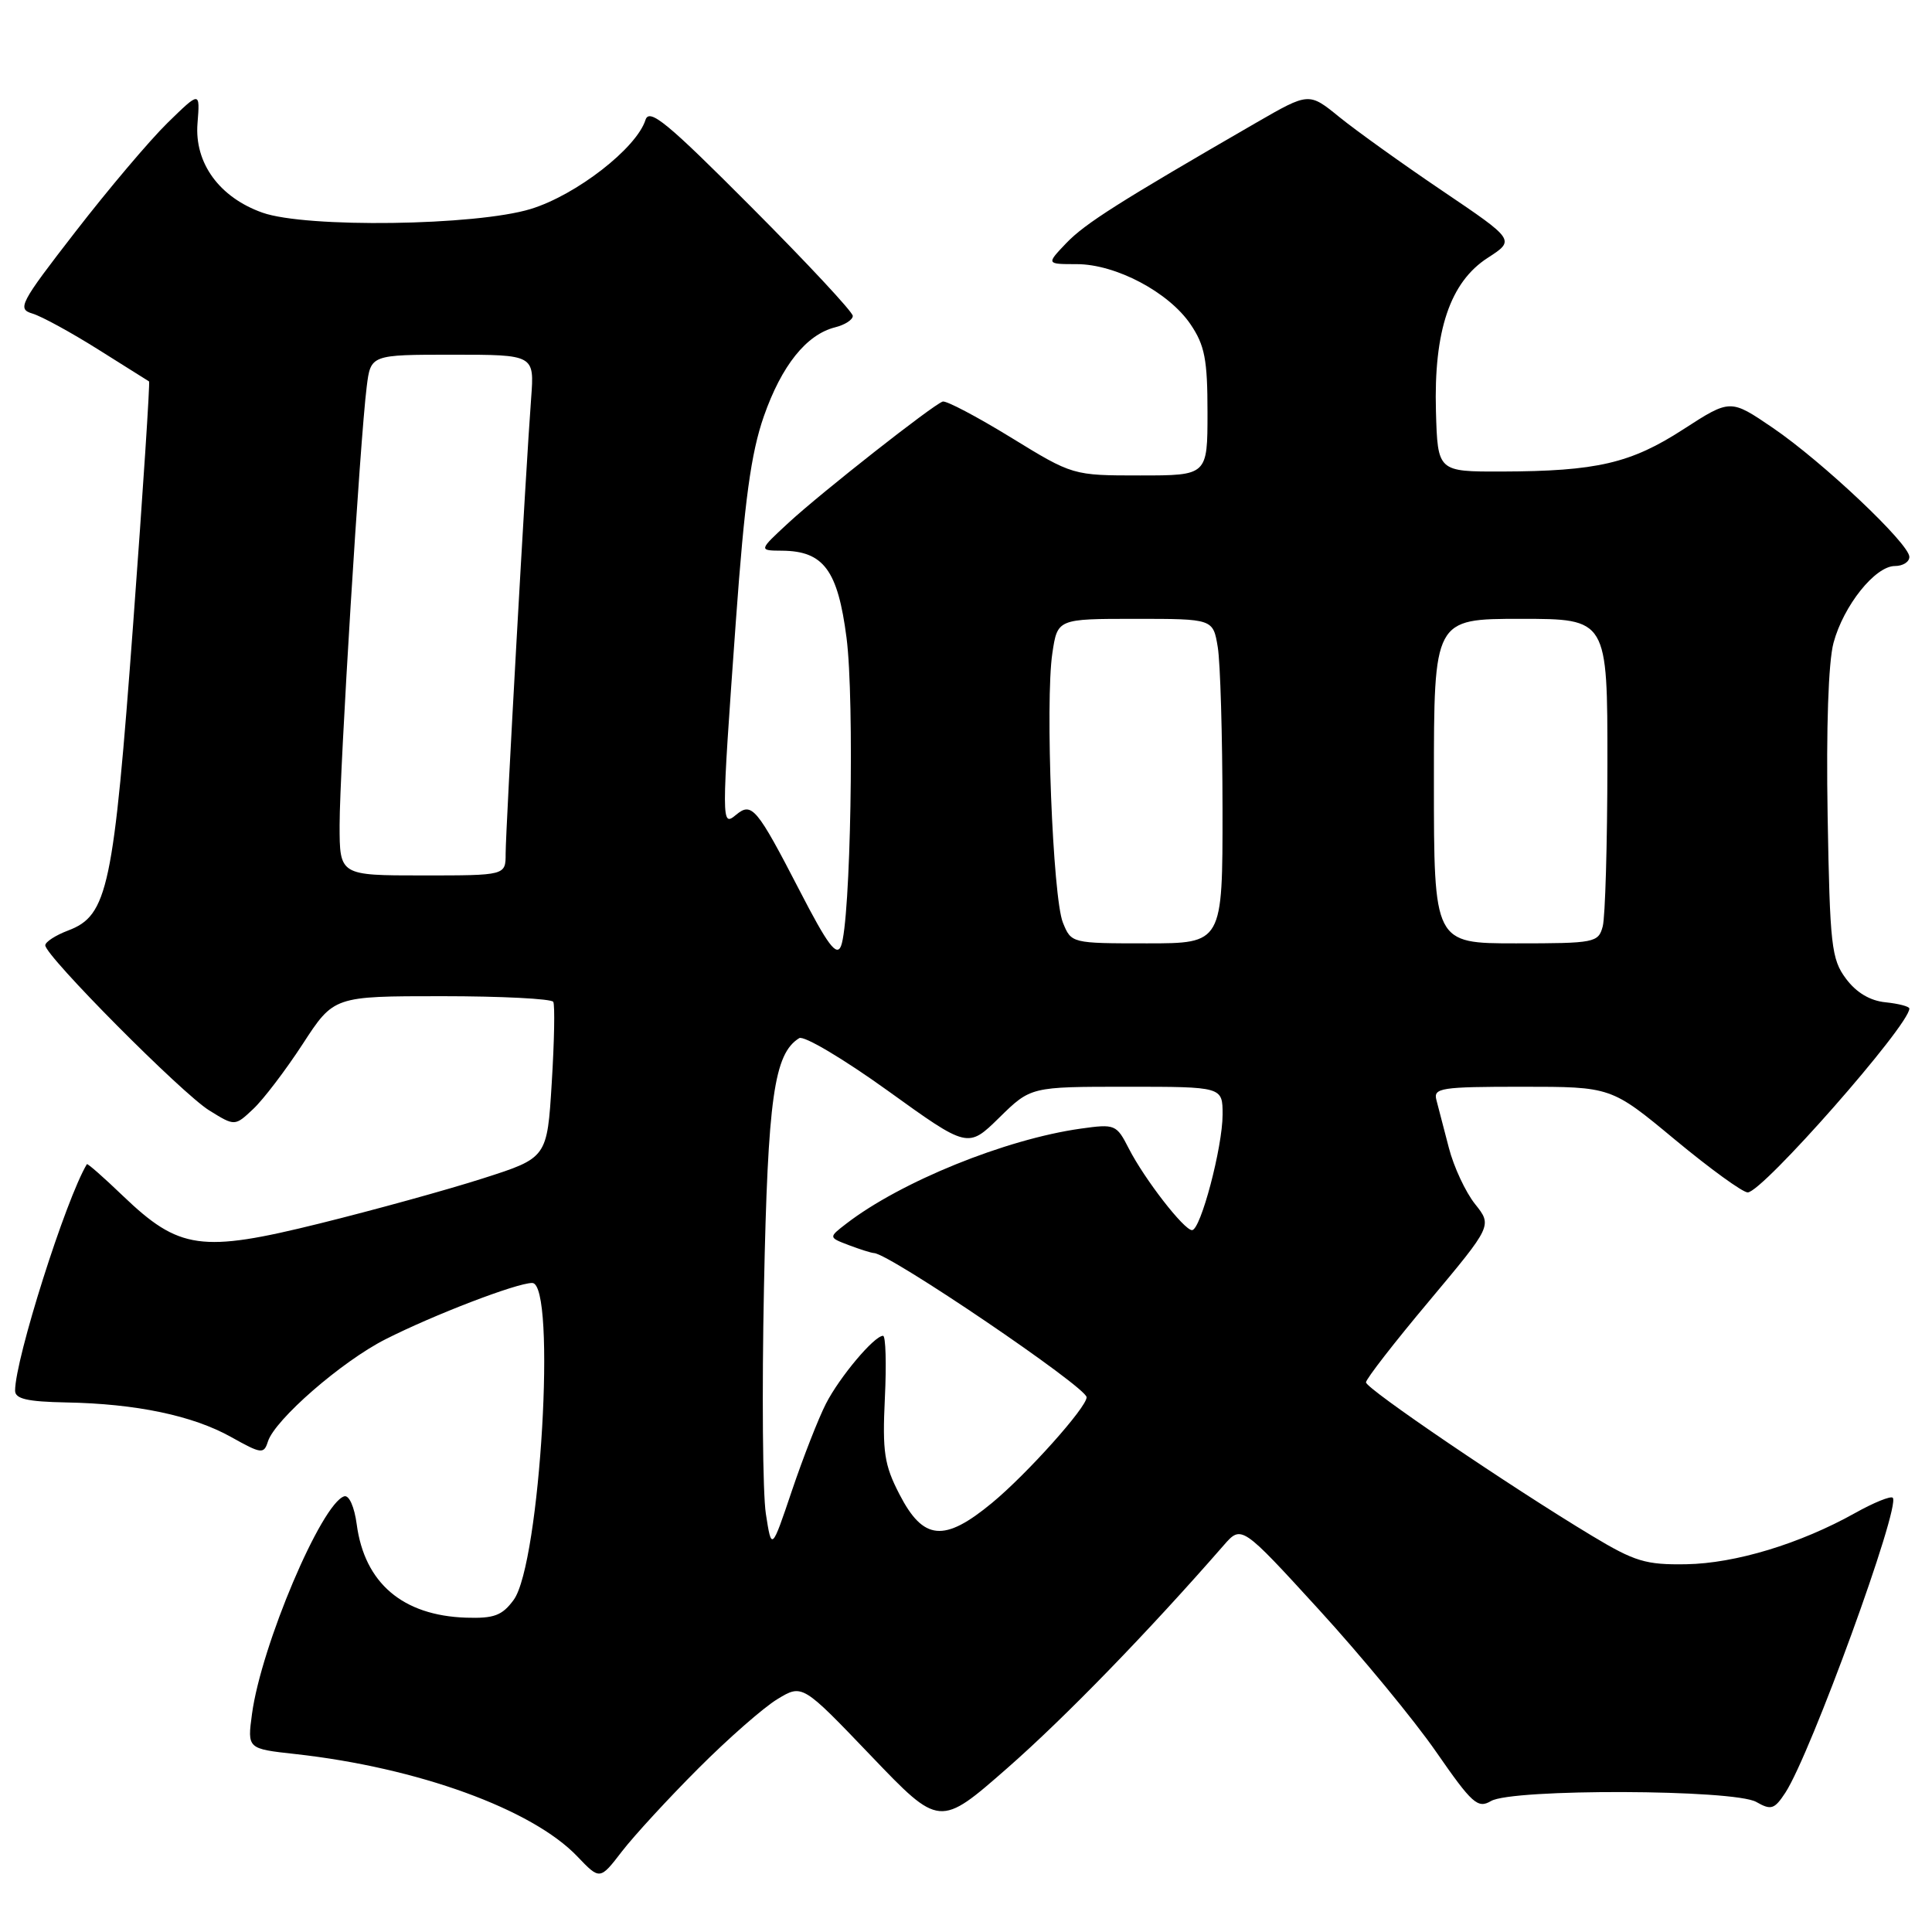 <?xml version="1.0" encoding="UTF-8" standalone="no"?>
<!DOCTYPE svg PUBLIC "-//W3C//DTD SVG 1.1//EN" "http://www.w3.org/Graphics/SVG/1.1/DTD/svg11.dtd" >
<svg xmlns="http://www.w3.org/2000/svg" xmlns:xlink="http://www.w3.org/1999/xlink" version="1.1" viewBox="0 0 256 256">
 <g >
 <path fill="currentColor"
d=" M 92.53 234.33 C 96.47 230.38 101.18 226.25 103.00 225.15 C 106.31 223.14 106.31 223.14 115.40 232.64 C 124.50 242.15 124.50 242.15 133.50 234.26 C 141.11 227.59 152.16 216.21 162.13 204.78 C 164.50 202.06 164.50 202.06 174.76 213.28 C 180.40 219.45 187.40 227.94 190.31 232.15 C 195.06 239.00 195.81 239.68 197.56 238.65 C 200.36 236.99 229.79 237.09 232.72 238.77 C 234.68 239.89 235.12 239.75 236.57 237.54 C 239.93 232.40 251.89 199.56 250.80 198.46 C 250.53 198.19 248.28 199.10 245.80 200.49 C 238.52 204.56 229.94 207.16 223.44 207.27 C 218.07 207.36 216.62 206.92 210.94 203.50 C 200.11 196.98 181.00 184.01 181.00 183.17 C 181.00 182.73 184.76 177.88 189.37 172.39 C 197.73 162.40 197.73 162.40 195.45 159.54 C 194.20 157.97 192.63 154.62 191.98 152.09 C 191.32 149.57 190.58 146.71 190.33 145.75 C 189.91 144.16 190.92 144.00 201.68 144.00 C 213.50 144.00 213.50 144.00 221.93 151.00 C 226.57 154.85 230.91 158.00 231.58 158.00 C 233.52 158.00 253.00 135.85 253.00 133.64 C 253.00 133.36 251.58 132.99 249.85 132.81 C 247.79 132.61 245.97 131.52 244.60 129.68 C 242.67 127.09 242.47 125.31 242.17 108.07 C 241.97 96.46 242.27 87.71 242.95 85.18 C 244.28 80.24 248.47 75.00 251.09 75.00 C 252.14 75.00 253.00 74.46 253.00 73.79 C 253.00 72.05 241.47 61.16 234.89 56.68 C 229.28 52.86 229.28 52.86 223.06 56.88 C 216.08 61.40 211.57 62.44 199.00 62.48 C 190.50 62.50 190.50 62.50 190.27 54.50 C 189.97 43.82 192.15 37.37 197.14 34.16 C 200.77 31.81 200.77 31.81 191.14 25.30 C 185.84 21.72 179.69 17.31 177.47 15.51 C 173.44 12.23 173.44 12.23 166.47 16.25 C 148.26 26.77 143.79 29.61 141.30 32.20 C 138.63 35.00 138.63 35.00 142.66 35.00 C 147.85 35.00 154.86 38.71 157.75 42.97 C 159.64 45.76 160.00 47.64 160.00 54.65 C 160.00 63.00 160.00 63.00 151.07 63.00 C 142.15 63.00 142.15 63.00 133.94 57.96 C 129.42 55.19 125.36 53.05 124.91 53.21 C 123.55 53.69 108.85 65.25 104.54 69.22 C 100.50 72.95 100.50 72.95 103.64 72.97 C 109.14 73.02 111.01 75.55 112.17 84.51 C 113.24 92.81 112.72 122.11 111.44 125.35 C 110.86 126.81 109.67 125.21 105.95 118.00 C 100.27 107.01 99.62 106.24 97.54 107.96 C 95.57 109.60 95.57 109.26 97.50 82.38 C 98.66 66.28 99.51 60.05 101.21 55.17 C 103.57 48.43 106.85 44.33 110.66 43.37 C 111.95 43.05 113.00 42.37 113.00 41.86 C 113.00 41.34 106.96 34.86 99.57 27.45 C 88.39 16.22 86.04 14.29 85.53 15.89 C 84.34 19.64 76.36 25.84 70.33 27.69 C 63.07 29.92 40.57 30.23 34.78 28.18 C 29.07 26.16 25.75 21.60 26.17 16.35 C 26.51 12.07 26.51 12.07 22.20 16.28 C 19.83 18.60 14.34 25.09 10.00 30.70 C 2.62 40.22 2.25 40.94 4.30 41.55 C 5.51 41.91 9.42 44.05 13.00 46.30 C 16.58 48.55 19.61 50.46 19.75 50.54 C 19.89 50.61 18.95 65.04 17.65 82.59 C 15.05 117.72 14.29 121.31 9.02 123.30 C 7.36 123.93 6.00 124.81 6.00 125.26 C 6.00 126.66 24.13 144.92 27.73 147.14 C 31.12 149.24 31.12 149.24 33.55 146.95 C 34.89 145.70 37.84 141.82 40.11 138.34 C 44.23 132.00 44.23 132.00 58.56 132.00 C 66.44 132.00 73.07 132.34 73.31 132.75 C 73.54 133.16 73.45 137.98 73.11 143.46 C 72.50 153.42 72.50 153.42 64.00 156.14 C 59.33 157.64 49.58 160.33 42.35 162.12 C 26.65 166.01 23.75 165.60 16.29 158.46 C 13.74 156.01 11.59 154.12 11.51 154.26 C 8.71 158.93 2.00 180.10 2.00 184.27 C 2.00 185.36 3.62 185.73 8.75 185.83 C 18.06 186.00 25.53 187.57 30.62 190.41 C 34.64 192.66 34.96 192.70 35.50 191.01 C 36.42 188.11 45.29 180.39 51.08 177.46 C 57.49 174.21 68.47 170.00 70.52 170.00 C 73.77 170.00 71.59 207.22 68.06 212.00 C 66.54 214.07 65.46 214.47 61.76 214.35 C 53.36 214.07 48.31 209.77 47.27 202.00 C 46.96 199.66 46.25 198.07 45.61 198.27 C 42.60 199.22 34.62 218.03 33.39 227.11 C 32.77 231.72 32.77 231.72 39.13 232.42 C 55.34 234.21 70.51 239.72 76.49 245.98 C 79.49 249.12 79.49 249.12 82.42 245.31 C 84.04 243.21 88.59 238.27 92.53 234.33 Z  M 101.48 200.58 C 101.06 197.87 100.95 184.37 101.23 170.58 C 101.74 145.46 102.57 139.62 105.90 137.56 C 106.51 137.18 111.79 140.32 117.63 144.52 C 128.25 152.17 128.25 152.17 132.41 148.09 C 136.58 144.00 136.58 144.00 149.29 144.00 C 162.00 144.00 162.00 144.00 162.00 147.68 C 162.00 152.00 159.09 163.00 157.95 163.00 C 156.89 163.00 151.66 156.26 149.58 152.20 C 147.94 148.99 147.76 148.91 143.20 149.55 C 133.23 150.95 119.34 156.59 112.14 162.14 C 109.78 163.96 109.78 163.96 112.45 164.98 C 113.93 165.54 115.44 166.02 115.82 166.04 C 117.92 166.14 143.95 183.80 143.98 185.14 C 144.02 186.45 136.06 195.34 131.44 199.15 C 125.10 204.39 122.34 204.13 119.18 198.00 C 117.17 194.11 116.91 192.39 117.25 185.25 C 117.47 180.71 117.36 177.00 117.01 177.00 C 115.84 177.00 111.25 182.46 109.44 186.00 C 108.45 187.93 106.43 193.10 104.94 197.50 C 102.24 205.50 102.24 205.50 101.48 200.58 Z  M 140.84 122.25 C 139.49 118.93 138.48 92.98 139.44 86.57 C 140.12 82.00 140.12 82.00 150.43 82.00 C 160.74 82.00 160.74 82.00 161.36 85.75 C 161.70 87.81 161.98 97.49 161.99 107.25 C 162.00 125.00 162.00 125.00 151.98 125.00 C 141.98 125.00 141.95 124.99 140.84 122.25 Z  M 190.00 103.50 C 190.00 82.00 190.00 82.00 201.50 82.00 C 213.00 82.00 213.00 82.00 212.99 101.25 C 212.98 111.84 212.70 121.51 212.37 122.75 C 211.79 124.91 211.32 125.00 200.88 125.00 C 190.00 125.00 190.00 125.00 190.00 103.50 Z  M 45.00 109.32 C 45.00 102.09 47.71 58.18 48.59 51.25 C 49.12 47.00 49.12 47.00 59.97 47.00 C 70.81 47.00 70.81 47.00 70.38 52.75 C 69.69 61.81 67.00 109.92 67.00 113.12 C 67.00 116.00 67.00 116.00 56.00 116.00 C 45.00 116.00 45.00 116.00 45.00 109.32 Z "/>
</g>
</svg>